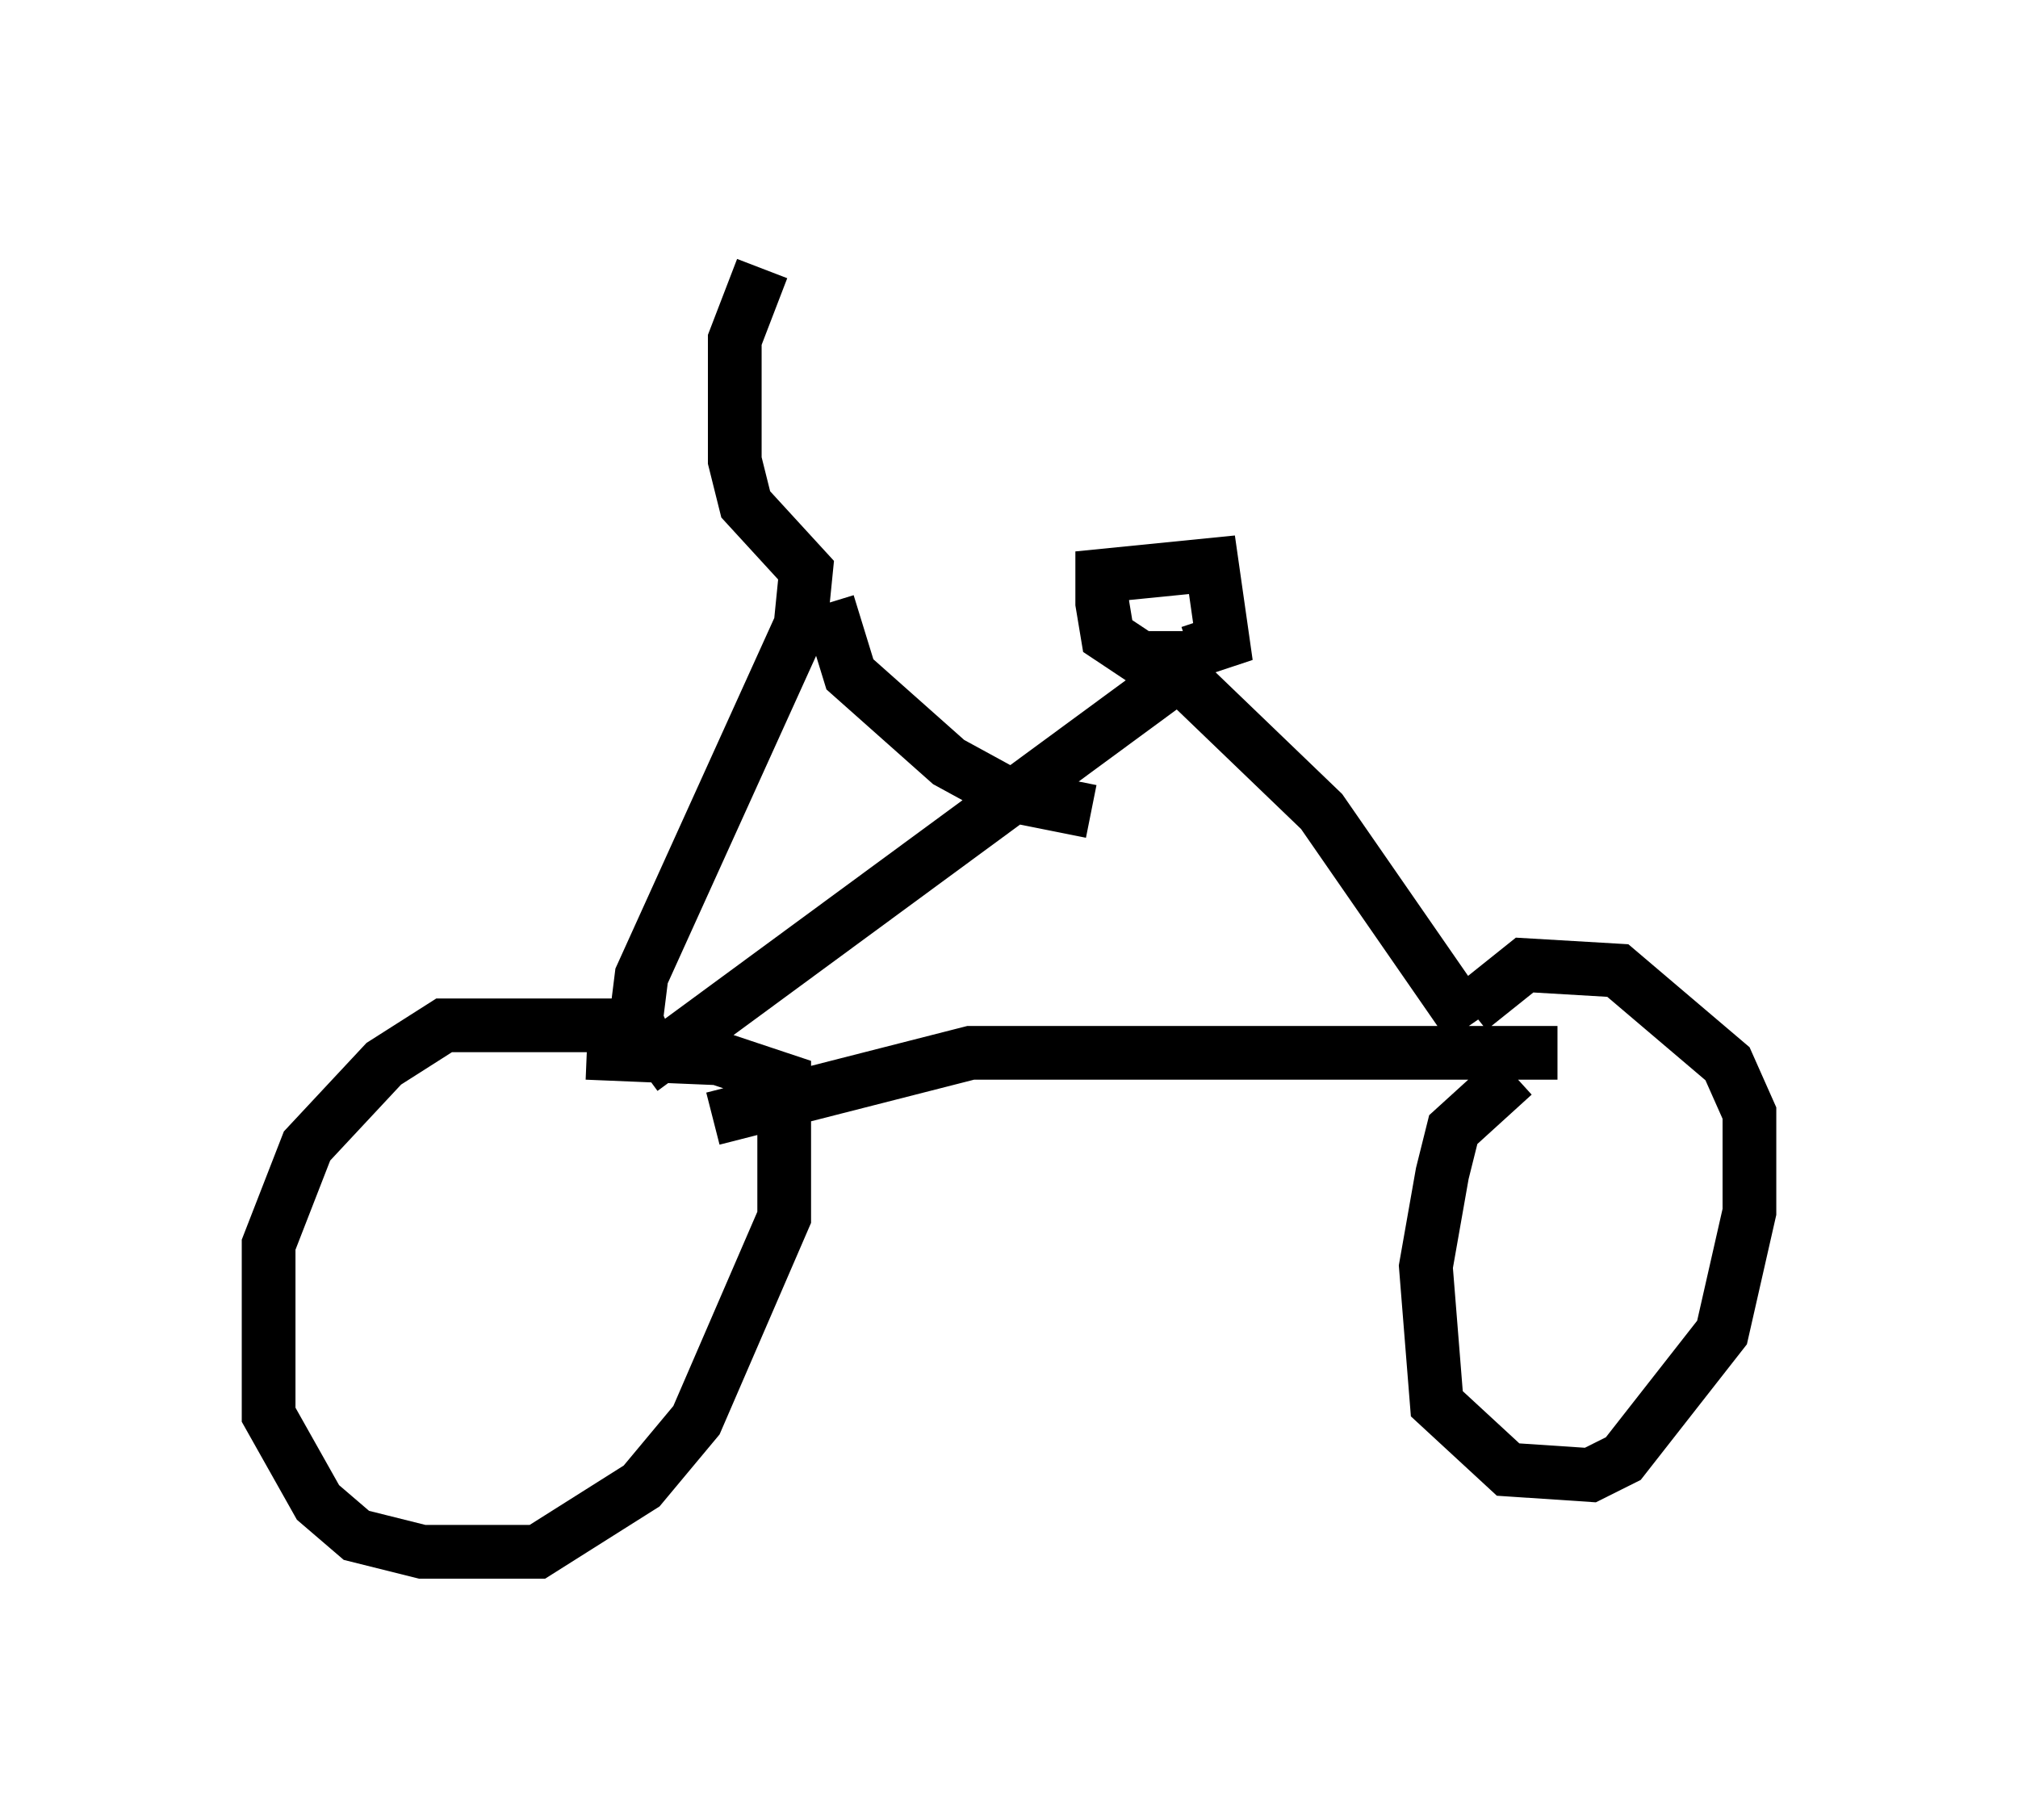 <?xml version="1.0" encoding="utf-8" ?>
<svg baseProfile="full" height="33.888" version="1.1" width="37.563" xmlns="http://www.w3.org/2000/svg" xmlns:ev="http://www.w3.org/2001/xml-events" xmlns:xlink="http://www.w3.org/1999/xlink"><defs /><rect fill="white" height="33.888" width="37.563" x="0" y="0" /><path d="M12.861, 19.598 m-0.817, -0.51 l-3.777, 0.0 -1.123, 0.715 l-1.429, 1.531 -0.715, 1.838 l0.0, 3.165 0.919, 1.633 l0.715, 0.613 1.225, 0.306 l2.144, 0.0 1.94, -1.225 l1.021, -1.225 1.633, -3.777 l0.0, -2.552 -1.225, -0.408 l-2.45, -0.102 m17.252, 0.408 l-1.123, 1.021 -0.204, 0.817 l-0.306, 1.735 0.204, 2.552 l1.327, 1.225 1.531, 0.102 l0.613, -0.306 1.838, -2.348 l0.51, -2.246 0.0, -1.838 l-0.408, -0.919 -2.042, -1.735 l-1.735, -0.102 -1.021, 0.817 m-14.088, 2.042 l4.798, -1.225 10.923, 0.0 m-17.048, 0.306 l10.004, -7.35 2.654, 2.552 l2.756, 3.981 m-5.206, -6.84 l-0.919, 0.0 -0.613, -0.408 l-0.102, -0.613 0.0, -0.51 l2.042, -0.204 0.204, 1.429 l-0.613, 0.204 m-9.902, 7.758 l-0.408, -0.919 0.102, -0.817 l2.96, -6.533 0.102, -1.021 l-1.123, -1.225 -0.204, -0.817 l0.0, -2.246 0.51, -1.327 m1.225, 6.227 l0.408, 1.327 1.838, 1.633 l1.123, 0.613 1.531, 0.306 " fill="none" stroke="black" stroke-width="1" /></svg>